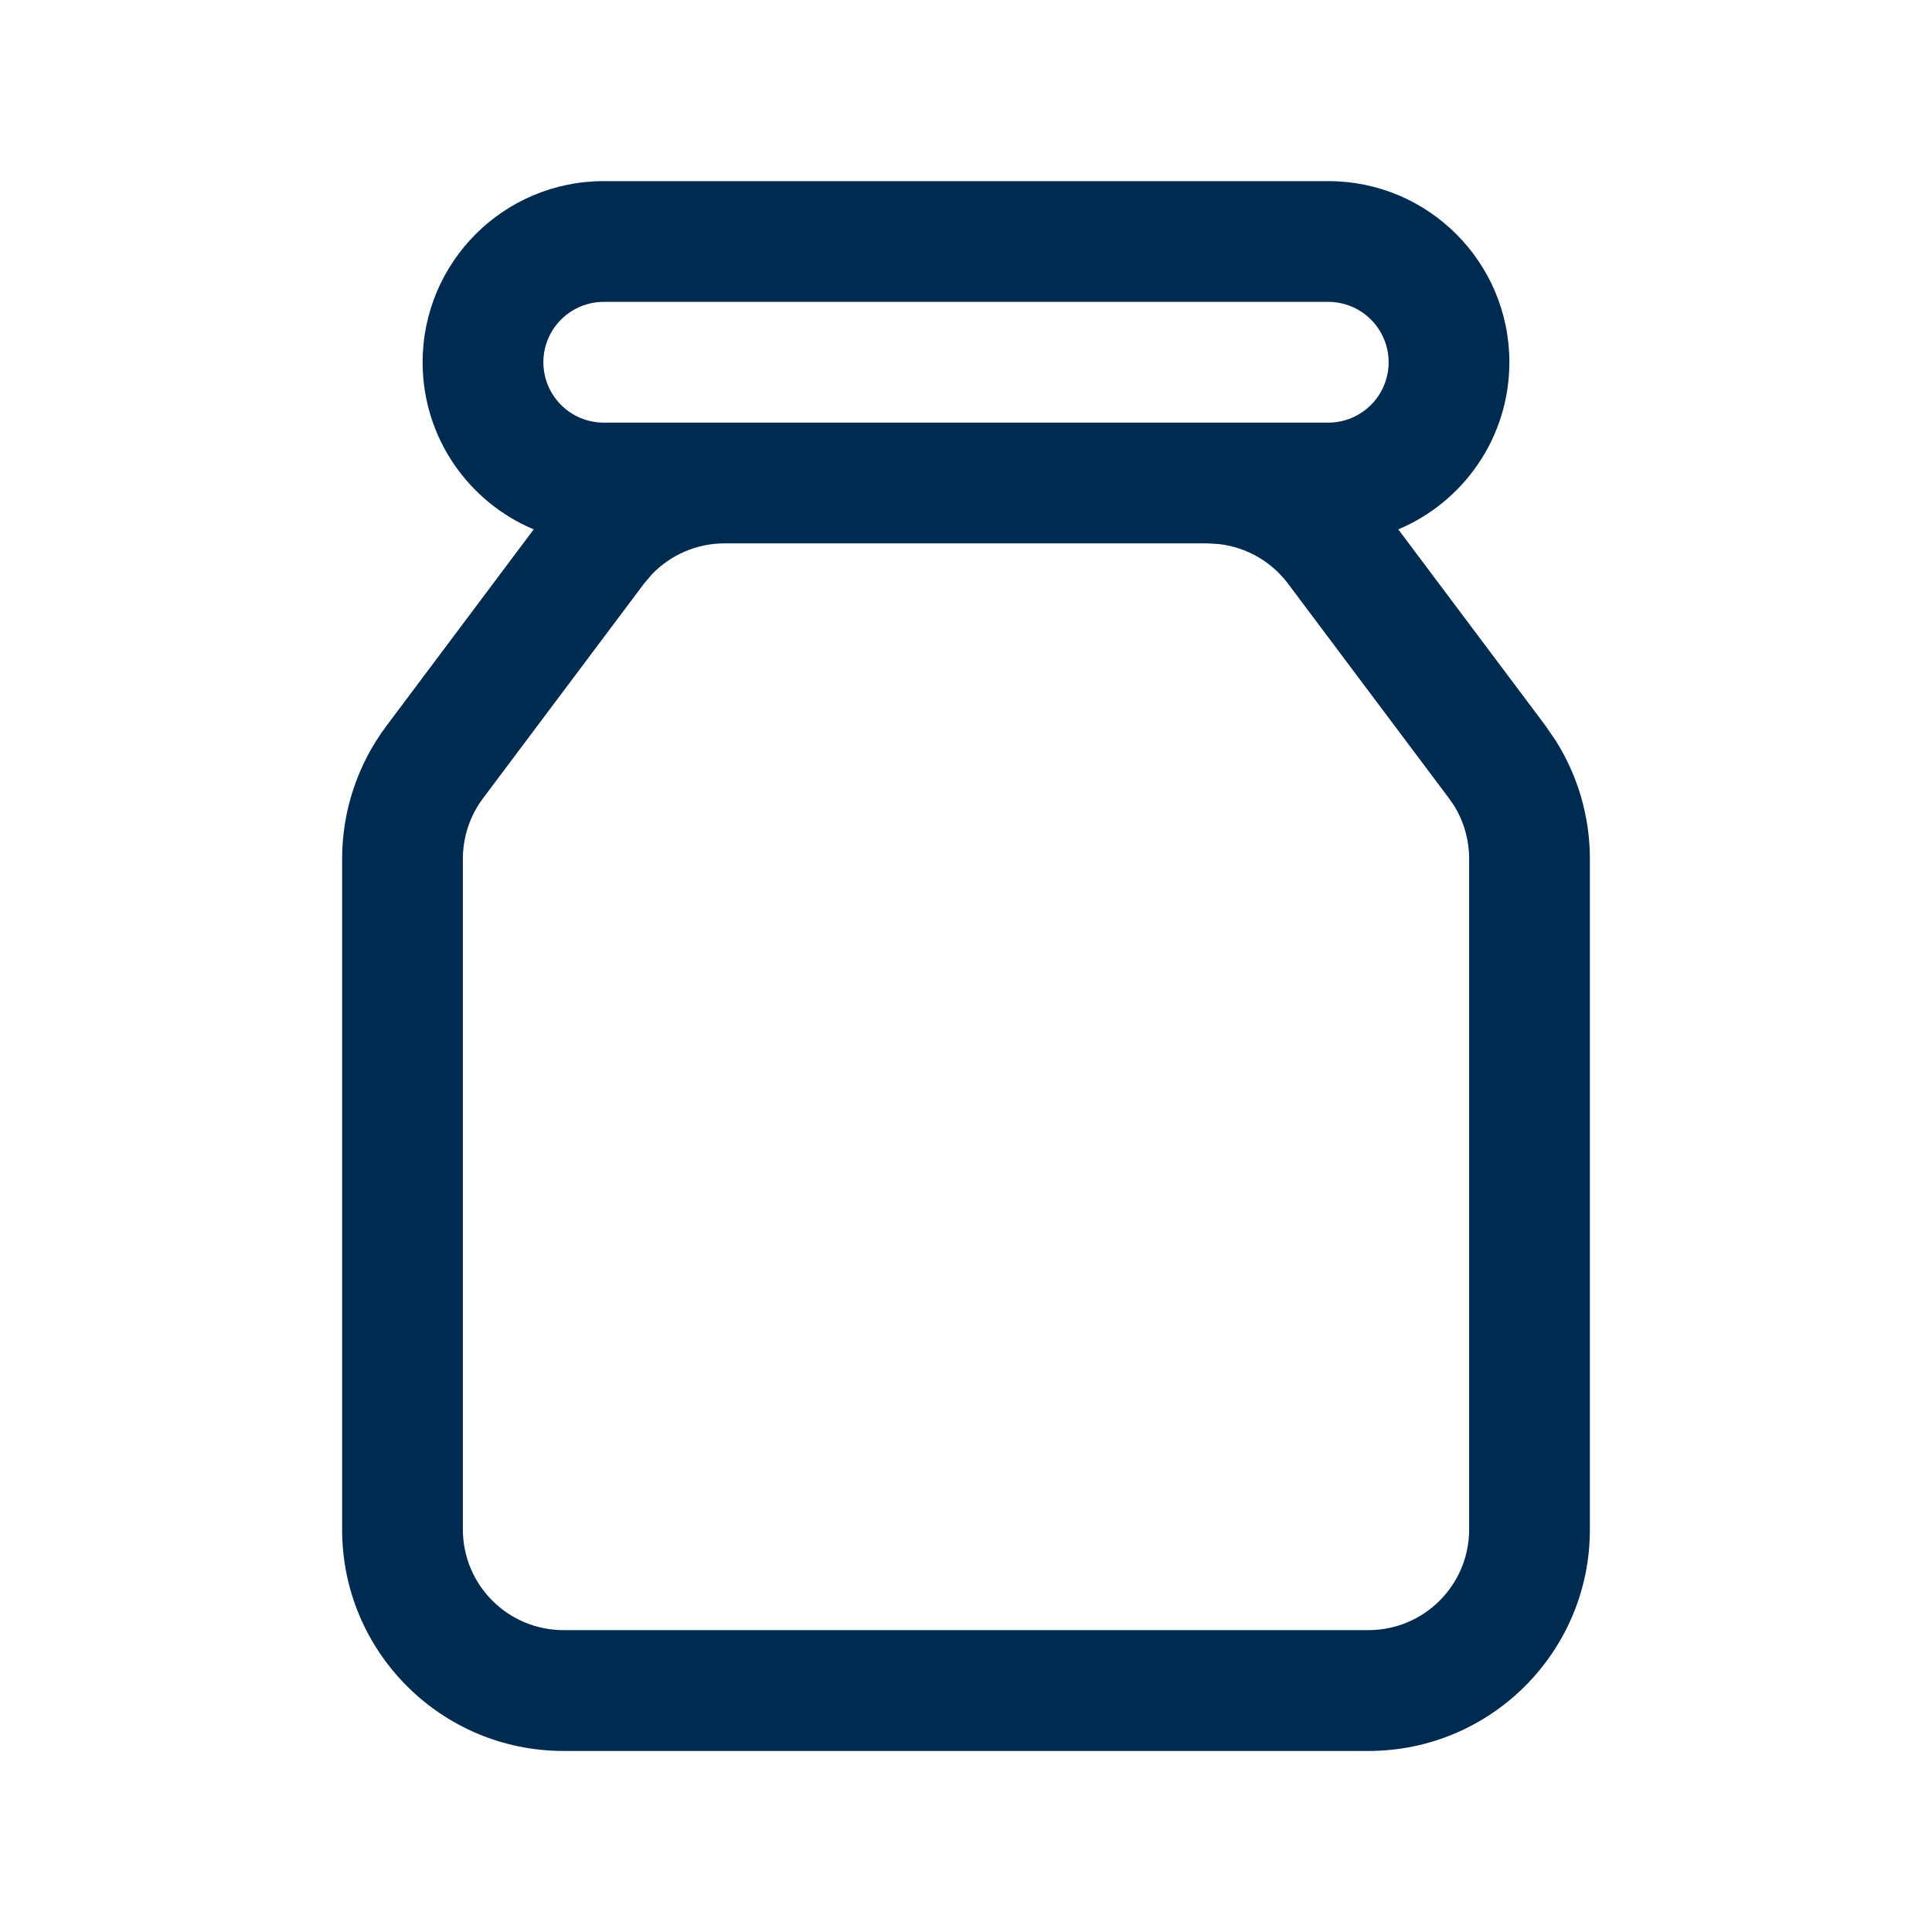 <svg width="24" height="24" viewBox="0 0 24 24" fill="none" xmlns="http://www.w3.org/2000/svg">
<path fill-rule="evenodd" clip-rule="evenodd" d="M7.5,3.75c-0.414,0 -0.75,0.336 -0.75,0.75c0,0.414 0.336,0.75 0.75,0.75h1.5h6h1.5c0.414,0 0.75,-0.336 0.75,-0.75c0,-0.414 -0.336,-0.75 -0.75,-0.75zM6.63,6.576c-0.811,-0.34 -1.38,-1.141 -1.38,-2.076c0,-1.243 1.007,-2.25 2.25,-2.25h9c1.243,0 2.25,1.007 2.25,2.25c0,0.934 -0.57,1.736 -1.38,2.076l1.83,2.441l0.126,0.184c0.276,0.438 0.424,0.946 0.424,1.467v8.333c0,1.519 -1.231,2.75 -2.75,2.75h-10c-1.519,0 -2.75,-1.231 -2.75,-2.75v-8.333c0,-0.595 0.193,-1.174 0.55,-1.65zM9,6.75c-0.344,0 -0.671,0.142 -0.905,0.388l-0.095,0.112l-2,2.667c-0.162,0.216 -0.25,0.48 -0.25,0.75v8.333c0,0.69 0.56,1.25 1.25,1.25h10c0.69,0 1.25,-0.56 1.25,-1.25v-8.333c0,-0.237 -0.067,-0.468 -0.192,-0.667l-0.058,-0.083l-2,-2.667c-0.206,-0.275 -0.516,-0.451 -0.854,-0.491l-0.146,-0.009z" fill="#002B51"/>
</svg>
